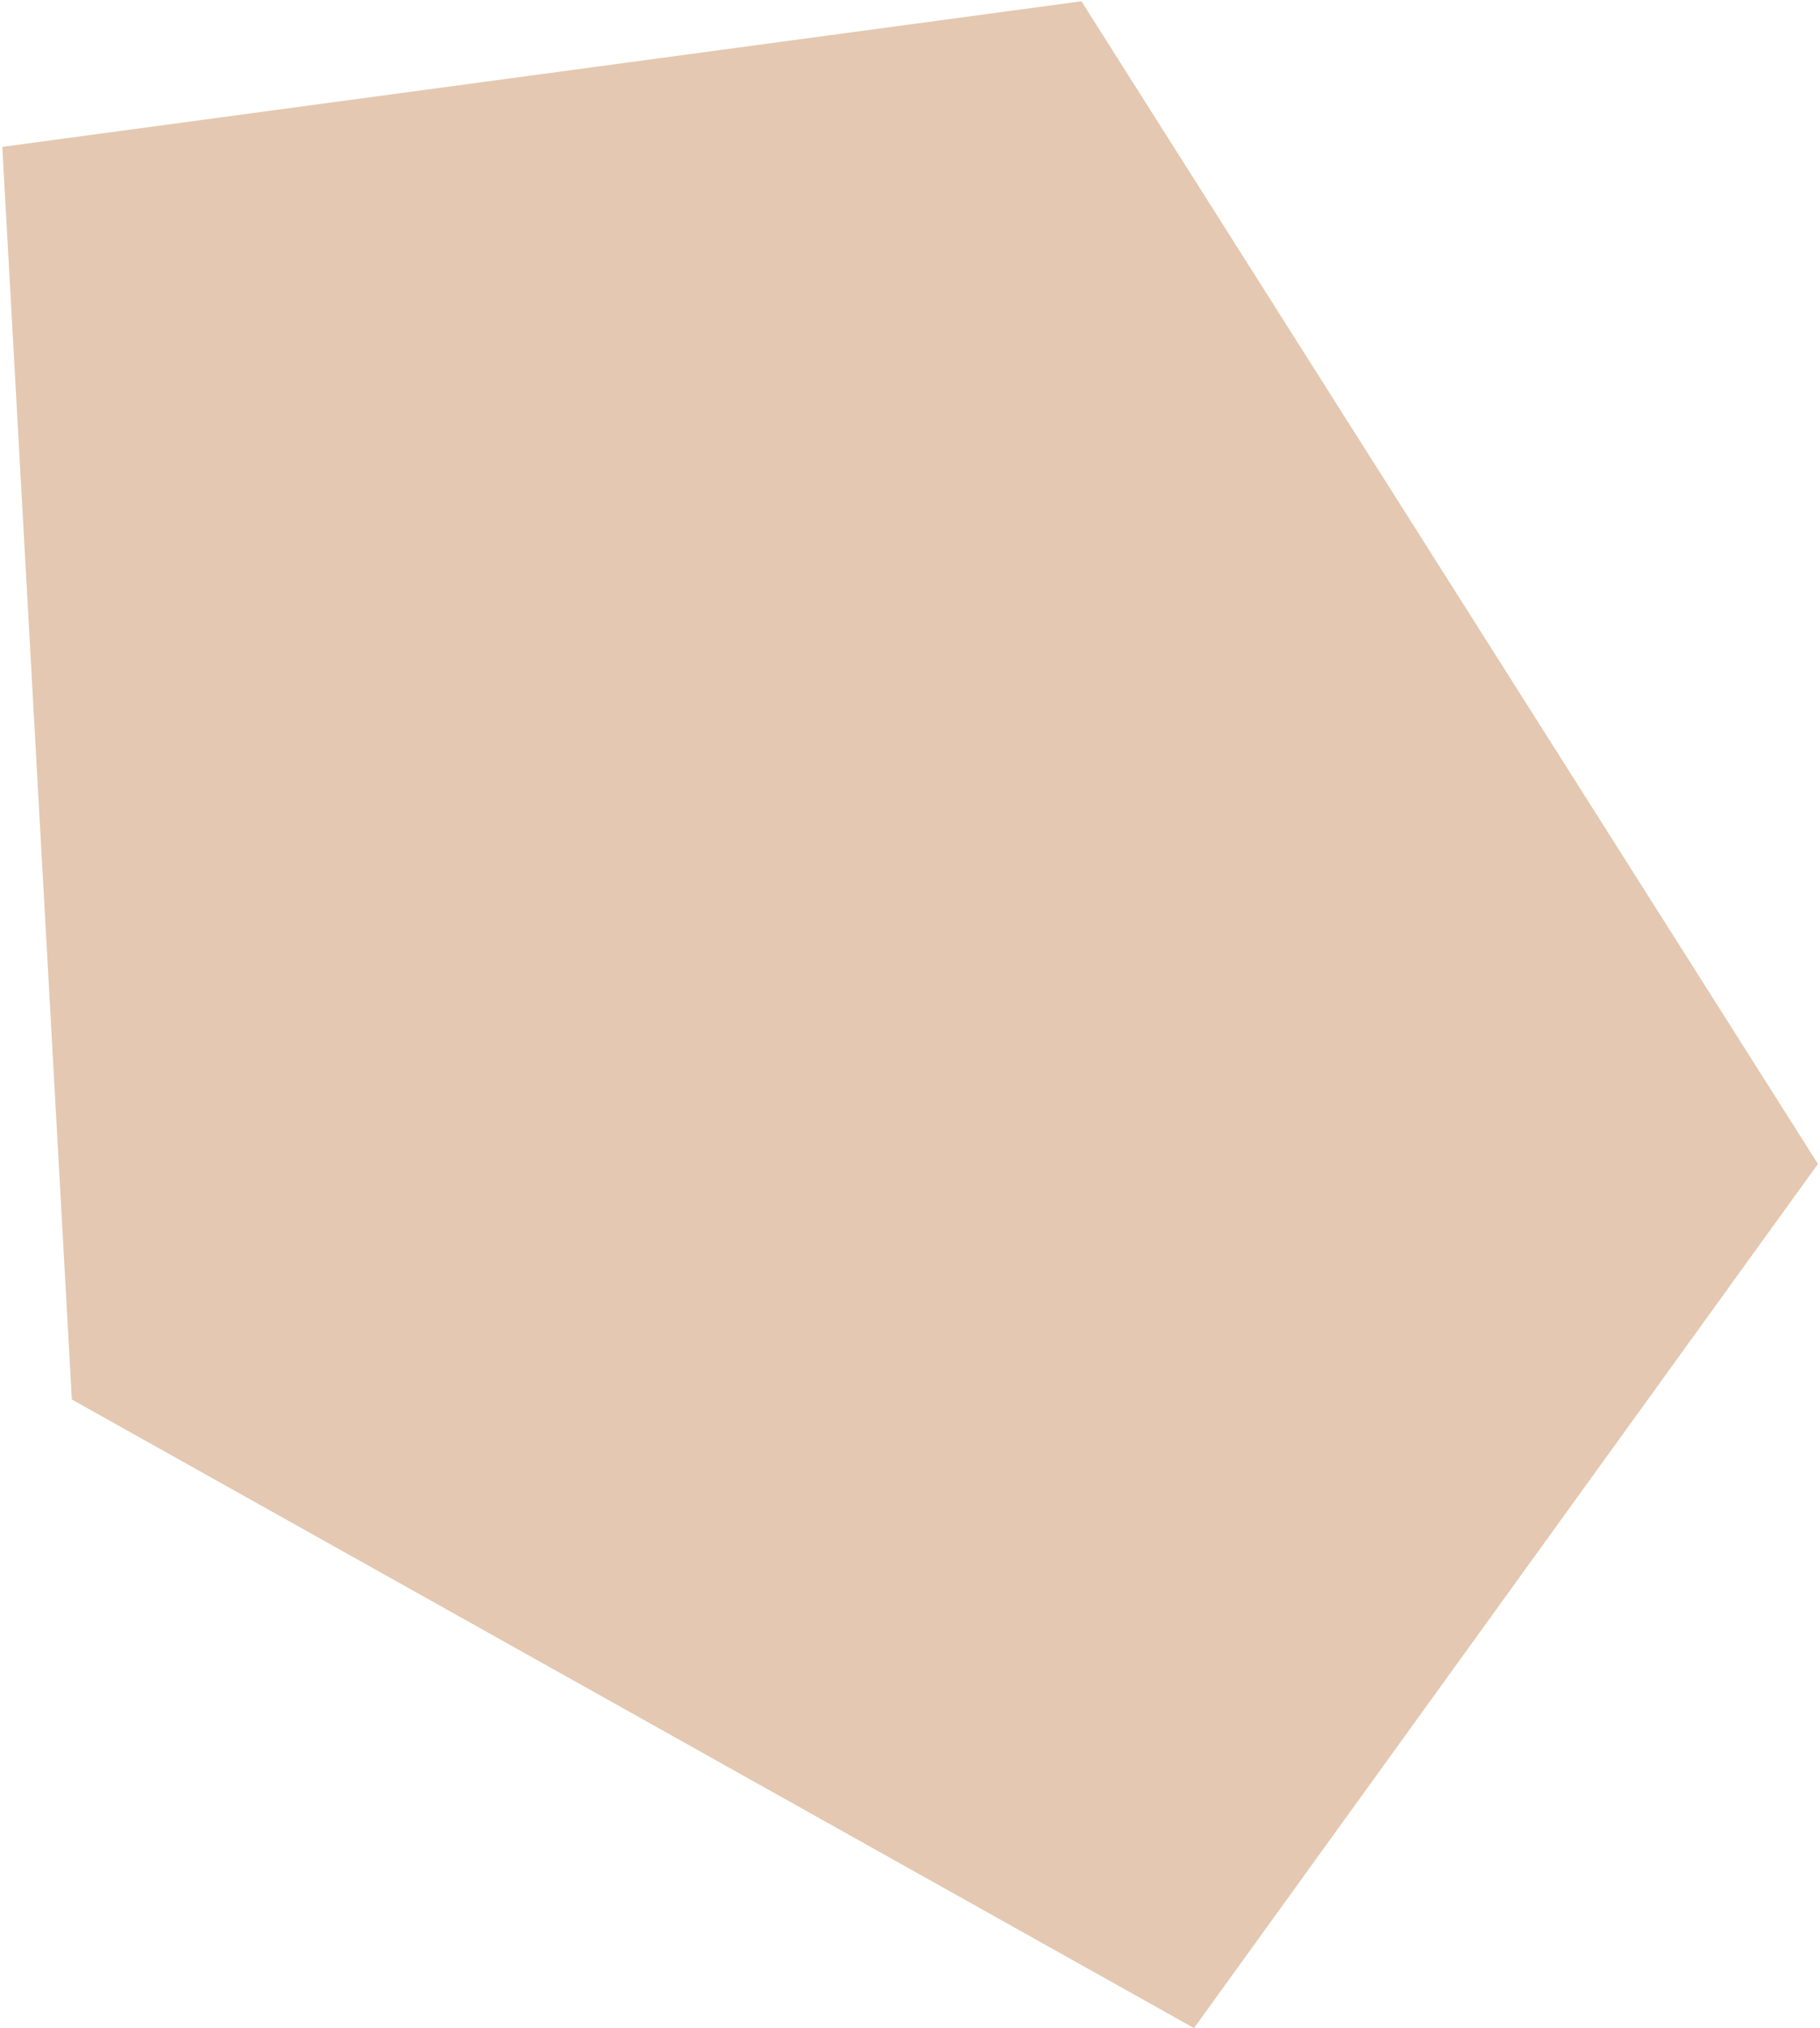 <svg width="587" height="654" viewBox="0 0 587 654" fill="none" xmlns="http://www.w3.org/2000/svg">
<path d="M348.796 0.413L586.338 375.305L385.096 653.945L23.179 451.262L0.744 47.357L348.796 0.413Z" fill="#E4C8B1"/>
</svg>
